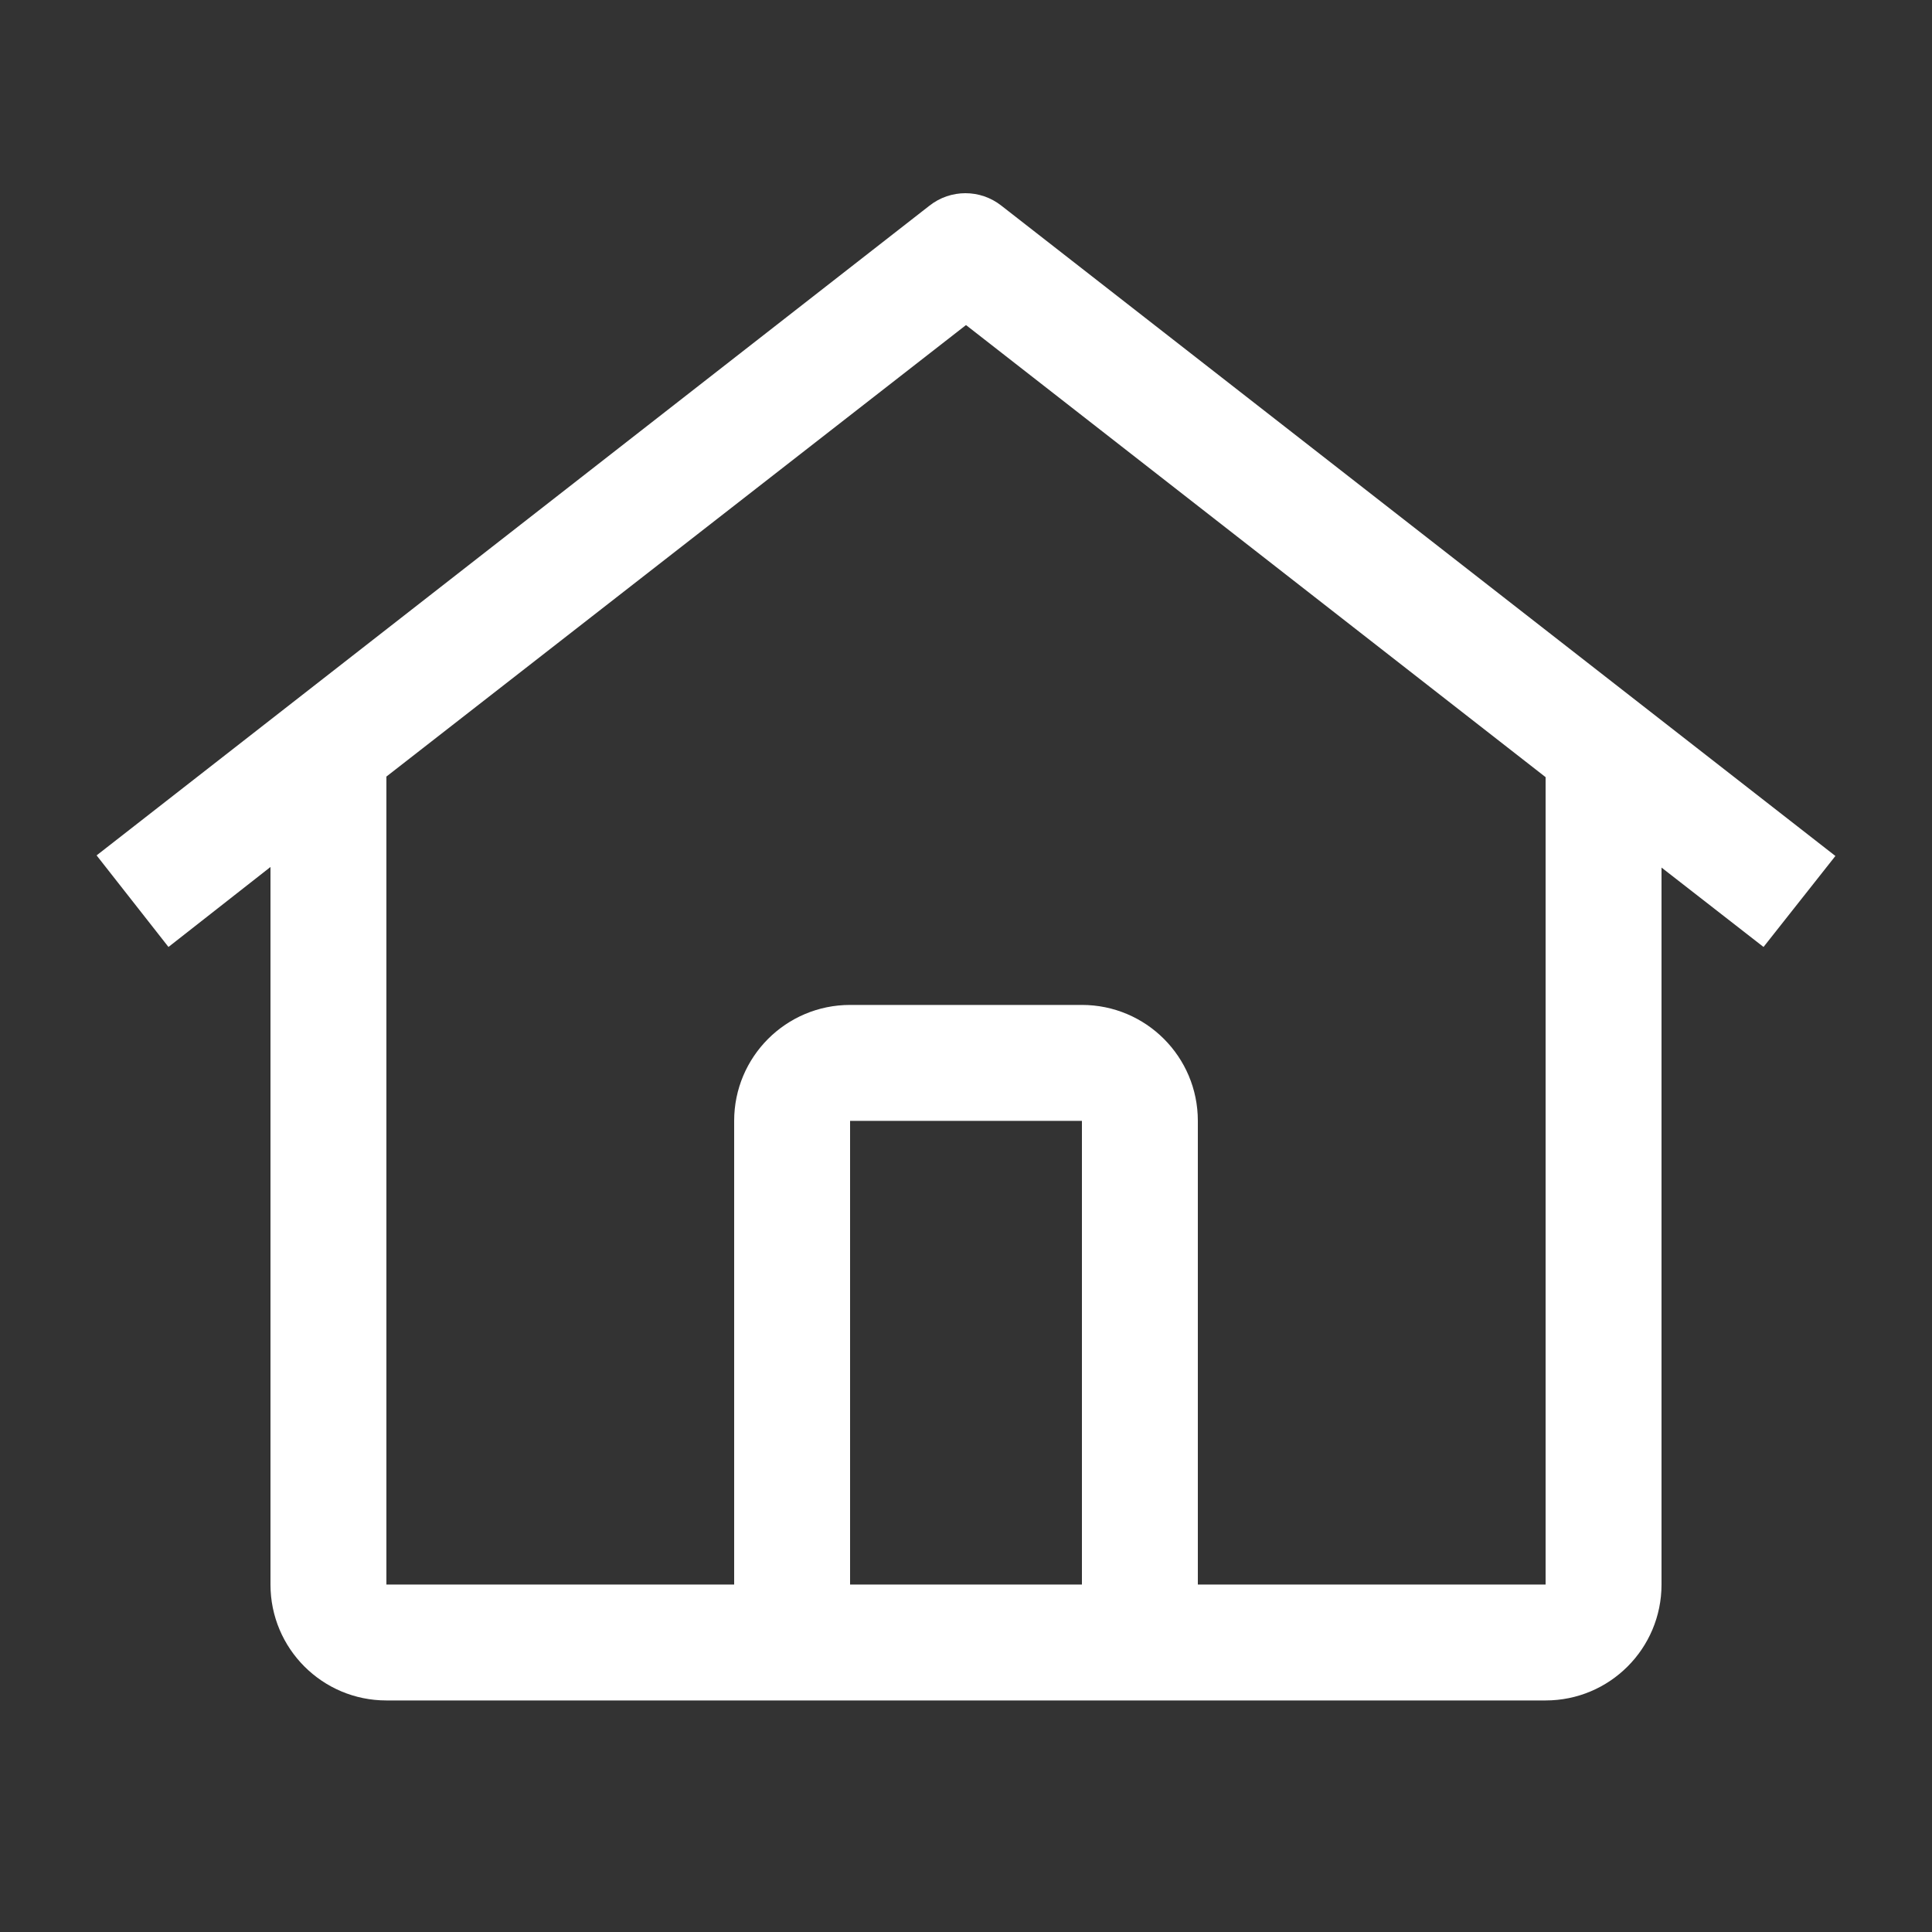 <svg width="20px" height="20px" viewBox="0 0 20 20" version="1.1" xmlns="http://www.w3.org/2000/svg" xmlns:xlink="http://www.w3.org/1999/xlink">
    <rect x="0" y="0" width="20" height="20" fill="#333333" stroke="none"/>
    <g id="start_menu-icon" stroke="none" stroke-width="1" fill="none" fill-rule="evenodd">
        <path d="M10.366,2.129 C10.148,1.957 9.84,1.957 9.622,2.129 L1,8.855 L1.744,9.803 L2.8,8.975 L2.8,16.403 C2.8,17.066 3.337,17.603 4,17.603 L16,17.603 C16.663,17.603 17.2,17.066 17.2,16.403 L17.2,8.981 L18.256,9.803 L19,8.861 L10.366,2.129 Z M11.2,16.403 L8.8,16.403 L8.8,11.603 L11.2,11.603 L11.2,16.403 Z M12.4,16.403 L12.4,11.603 C12.4,10.94 11.863,10.403 11.2,10.403 L8.8,10.403 C8.137,10.403 7.6,10.94 7.6,11.603 L7.6,16.403 L4,16.403 L4,8.039 L10,3.365 L16,8.045 L16,16.403 L12.4,16.403 Z" id="Fill" fill="#FFFFFF"></path>
    </g>
</svg>
